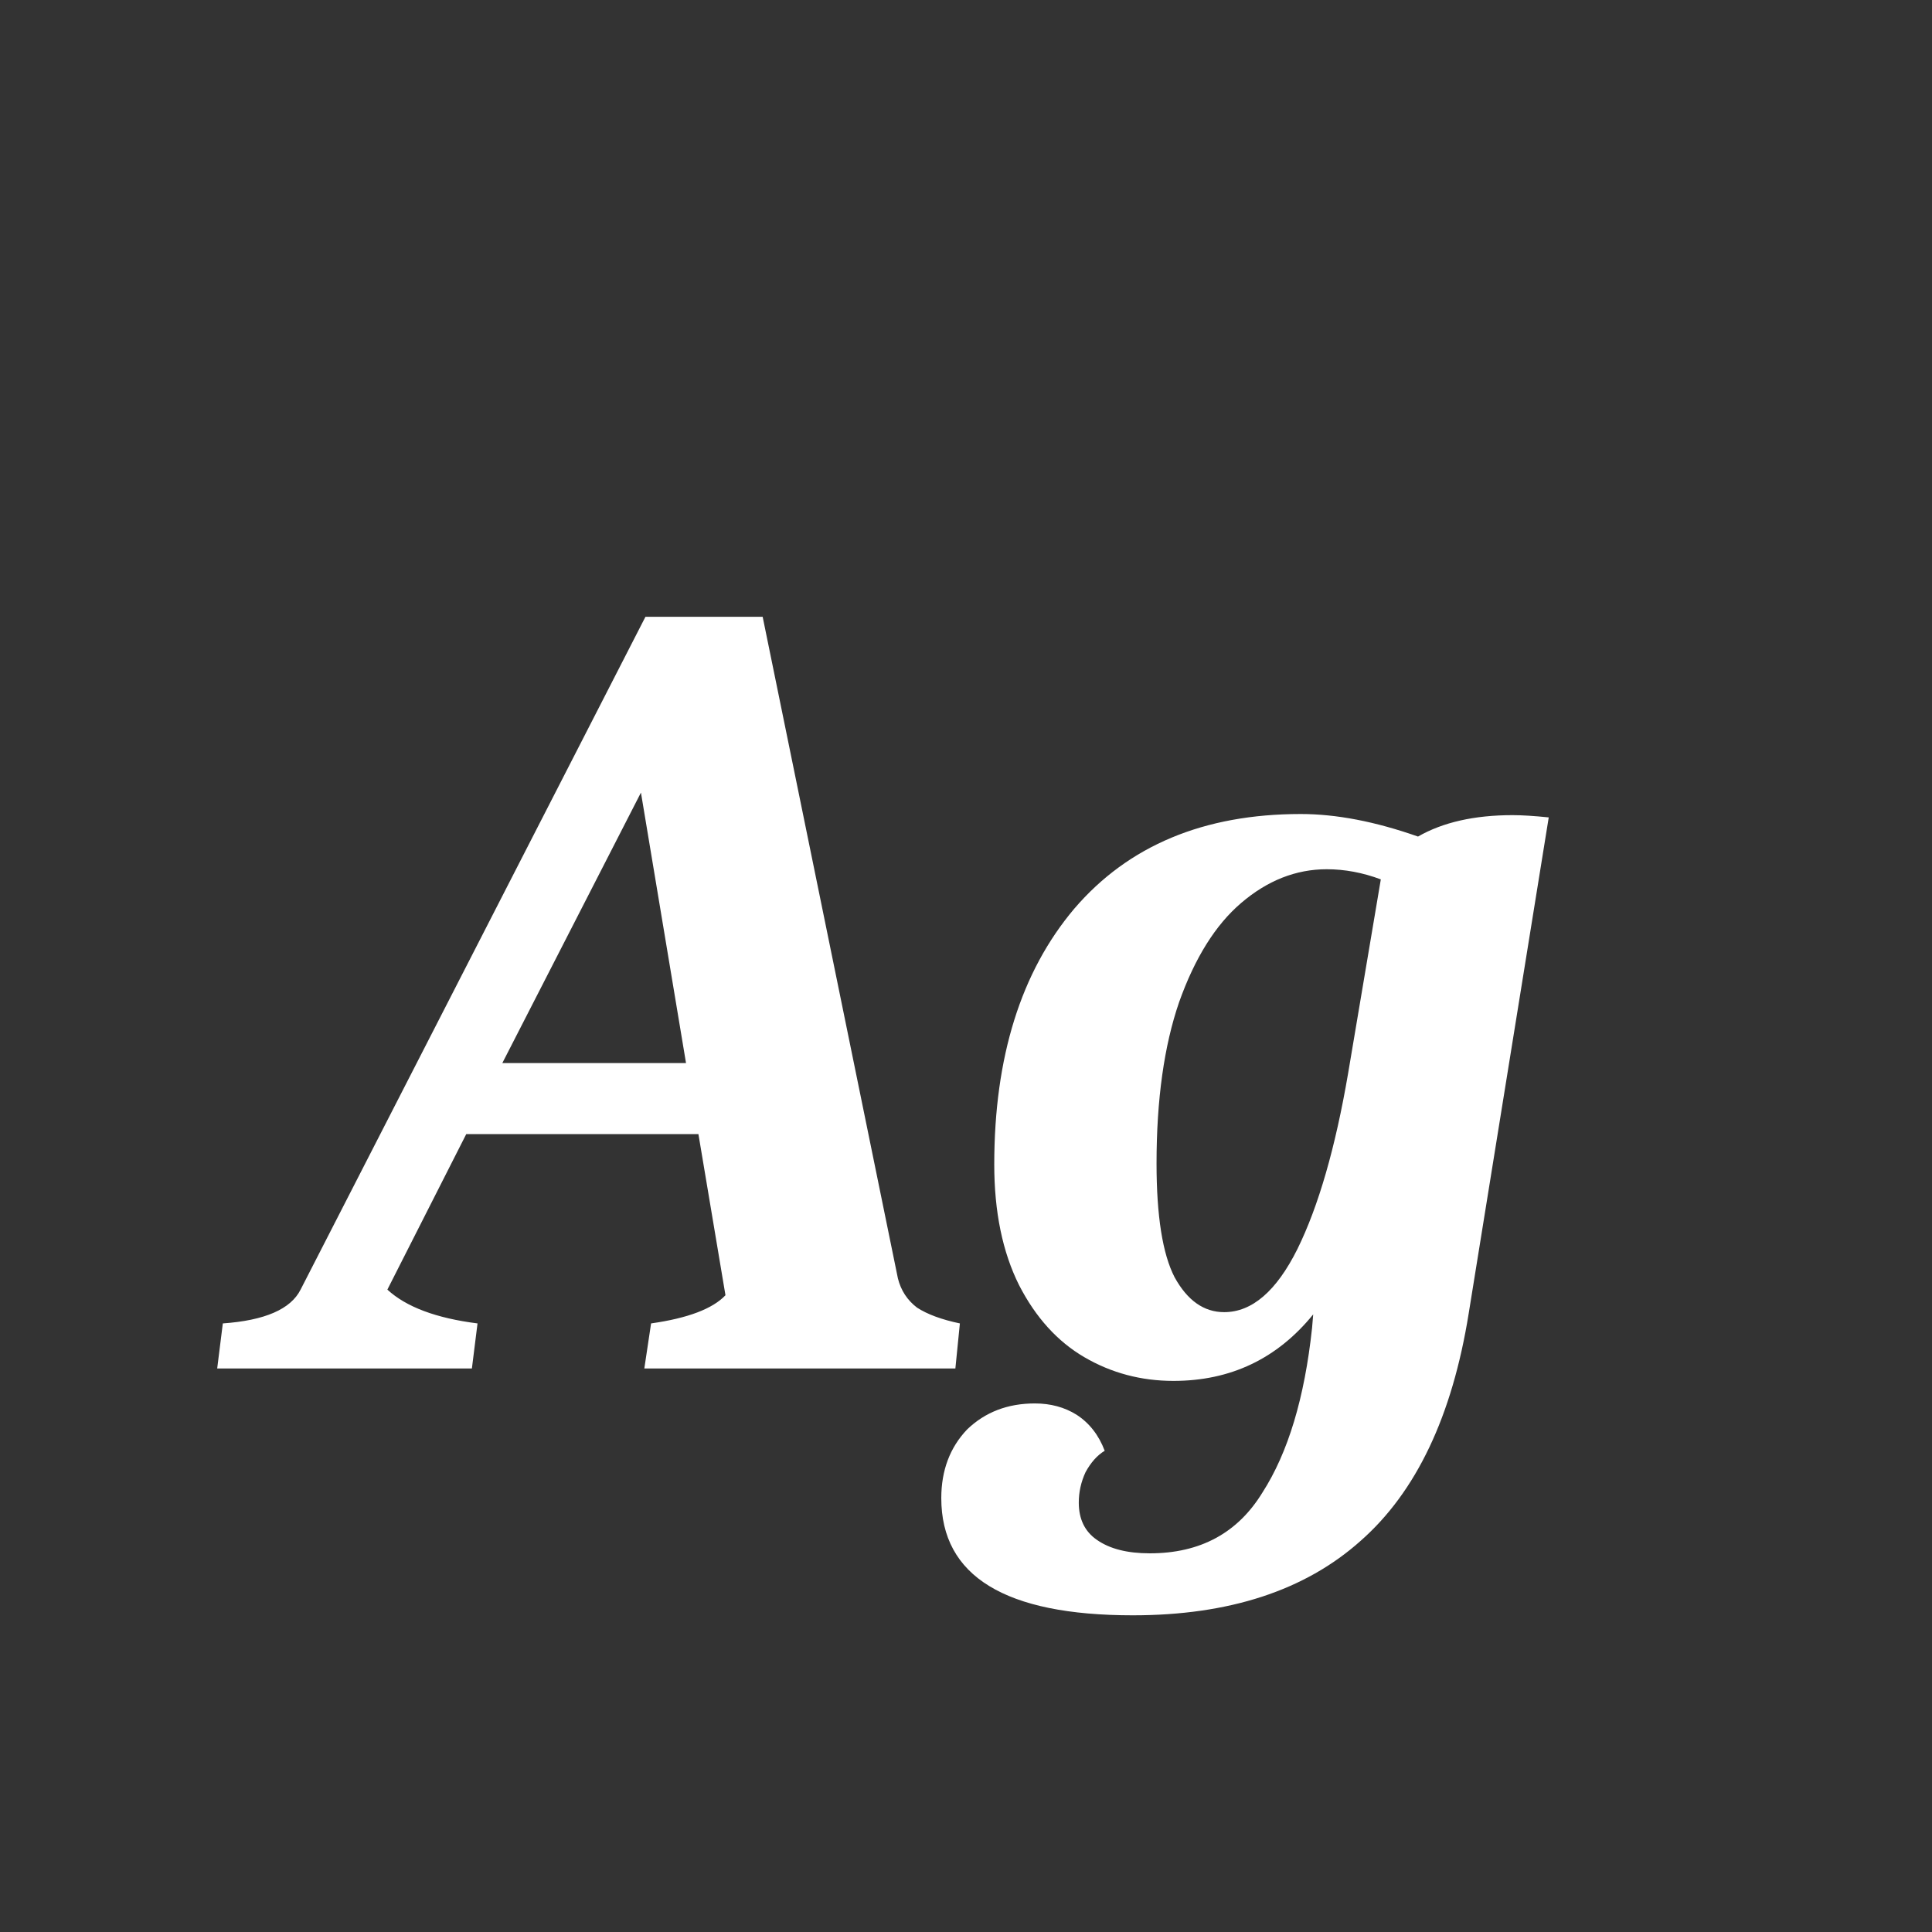 <svg width="24" height="24" viewBox="0 0 24 24" fill="none" xmlns="http://www.w3.org/2000/svg">
<rect x="0" y="0" width="24" height="24" fill="#333333" stroke="none"/>
<path d="M2.768 16.44C3.29 16.403 3.612 16.263 3.734 16.02L8.018 7.662H9.474L11.154 15.88C11.191 16.029 11.27 16.151 11.392 16.244C11.522 16.328 11.7 16.393 11.924 16.44L11.868 17H8.004L8.088 16.44C8.545 16.375 8.853 16.258 9.012 16.09L8.676 14.088H5.792L4.812 16.02C5.045 16.235 5.418 16.375 5.932 16.44L5.862 17H2.698L2.768 16.44ZM8.522 13.206L7.962 9.846L6.24 13.206H8.522ZM14.073 20.066C12.487 20.066 11.693 19.581 11.693 18.61C11.693 18.265 11.801 17.98 12.015 17.756C12.239 17.541 12.519 17.434 12.855 17.434C13.051 17.434 13.224 17.481 13.373 17.574C13.532 17.677 13.649 17.826 13.723 18.022C13.63 18.078 13.551 18.167 13.485 18.288C13.429 18.409 13.401 18.535 13.401 18.666C13.401 18.871 13.476 19.025 13.625 19.128C13.784 19.24 14.003 19.296 14.283 19.296C14.909 19.296 15.375 19.044 15.683 18.54C16.001 18.045 16.206 17.364 16.299 16.496L16.313 16.328C15.865 16.879 15.287 17.154 14.577 17.154C14.176 17.154 13.807 17.056 13.471 16.86C13.135 16.664 12.865 16.365 12.659 15.964C12.454 15.553 12.351 15.054 12.351 14.466C12.351 13.131 12.683 12.072 13.345 11.288C14.017 10.504 14.955 10.112 16.159 10.112C16.598 10.112 17.083 10.205 17.615 10.392C17.923 10.215 18.315 10.126 18.791 10.126C18.903 10.126 19.053 10.135 19.239 10.154L18.245 16.314C18.04 17.593 17.592 18.535 16.901 19.142C16.211 19.758 15.268 20.066 14.073 20.066ZM15.207 16.3C15.553 16.3 15.856 16.039 16.117 15.516C16.379 14.984 16.589 14.256 16.747 13.332L17.153 10.924C16.929 10.84 16.705 10.798 16.481 10.798C16.099 10.798 15.744 10.938 15.417 11.218C15.1 11.489 14.843 11.899 14.647 12.45C14.461 12.991 14.367 13.659 14.367 14.452C14.367 15.105 14.442 15.577 14.591 15.866C14.75 16.155 14.955 16.3 15.207 16.3Z" fill="white"/>
</svg>
